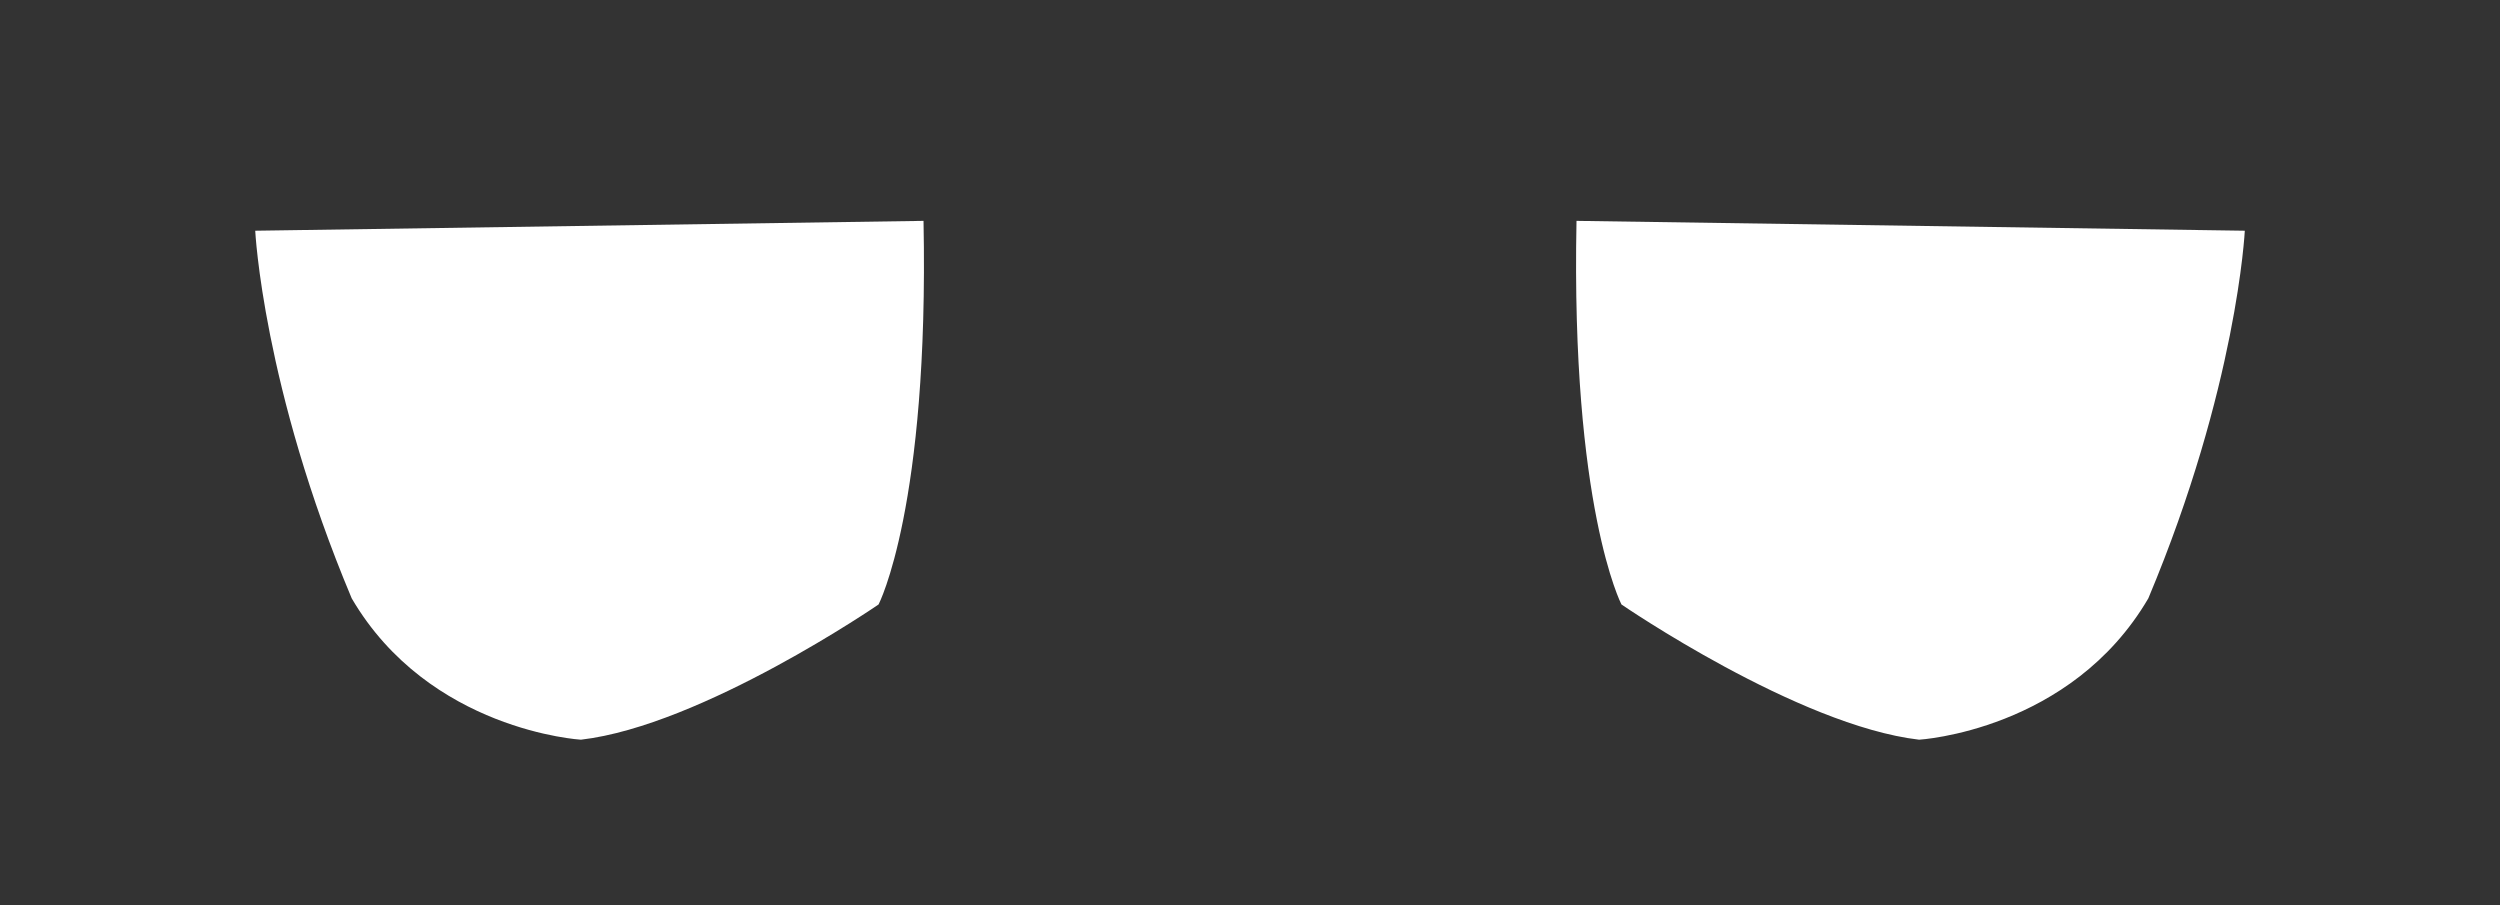 <?xml version="1.0" encoding="UTF-8" standalone="no"?>
<!-- Created with Inkscape (http://www.inkscape.org/) -->

<svg
   xmlns:dc="http://purl.org/dc/elements/1.1/"
   xmlns:cc="http://creativecommons.org/ns#"
   xmlns:rdf="http://www.w3.org/1999/02/22-rdf-syntax-ns#"
   xmlns:svg="http://www.w3.org/2000/svg"
   xmlns="http://www.w3.org/2000/svg"
   xmlns:sodipodi="http://sodipodi.sourceforge.net/DTD/sodipodi-0.dtd"
   xmlns:inkscape="http://www.inkscape.org/namespaces/inkscape"
   width="78.363"
   height="28.382"
   id="svg3069"
   version="1.1"
   inkscape:version="0.48.4 r9939"
   sodipodi:docname="eyes.svg">
  <rect width="100%" height="100%" fill="#333333" stroke="none"/>
  <defs
     id="defs3071" />
  <sodipodi:namedview
     id="base"
     pagecolor="#ffffff"
     bordercolor="#666666"
     borderopacity="1.0"
     inkscape:pageopacity="0.0"
     inkscape:pageshadow="2"
     inkscape:zoom="7.919596"
     inkscape:cx="62.221892"
     inkscape:cy="13.736907"
     inkscape:document-units="px"
     inkscape:current-layer="layer1"
     showgrid="false"
     fit-margin-top="5"
     fit-margin-left="5"
     fit-margin-right="5"
     fit-margin-bottom="5"
     inkscape:window-width="976"
     inkscape:window-height="433"
     inkscape:window-x="1661"
     inkscape:window-y="299"
     inkscape:window-maximized="0" />
  <g
     inkscape:label="レイヤー 1"
     inkscape:groupmode="layer"
     id="layer1"
     transform="translate(-90.191,-249.049)">
    <path
       style="fill:#ffffff;fill-opacity:1;stroke:none"
       d="m 98.191,256.281 20.948,-0.309 c 0.177,8.971 -1.409,12.024 -1.409,12.024 0,0 -5.53,3.797 -9.33,4.239 0,0 -4.754,-0.277 -7.185,-4.431 -2.784,-6.629 -3.024,-11.523 -3.024,-11.523 z"
       id="path3815"
       inkscape:connector-curvature="0"
       sodipodi:nodetypes="cccccc" />
    <path
       sodipodi:nodetypes="cccccc"
       inkscape:connector-curvature="0"
       id="path3825"
       d="m 160.555,256.281 -20.948,-0.309 c -0.177,8.971 1.409,12.024 1.409,12.024 0,0 5.53,3.797 9.33,4.239 0,0 4.754,-0.277 7.185,-4.431 2.784,-6.629 3.024,-11.523 3.024,-11.523 z"
       style="fill:#ffffff;fill-opacity:1;stroke:none" />
  </g>
</svg>
